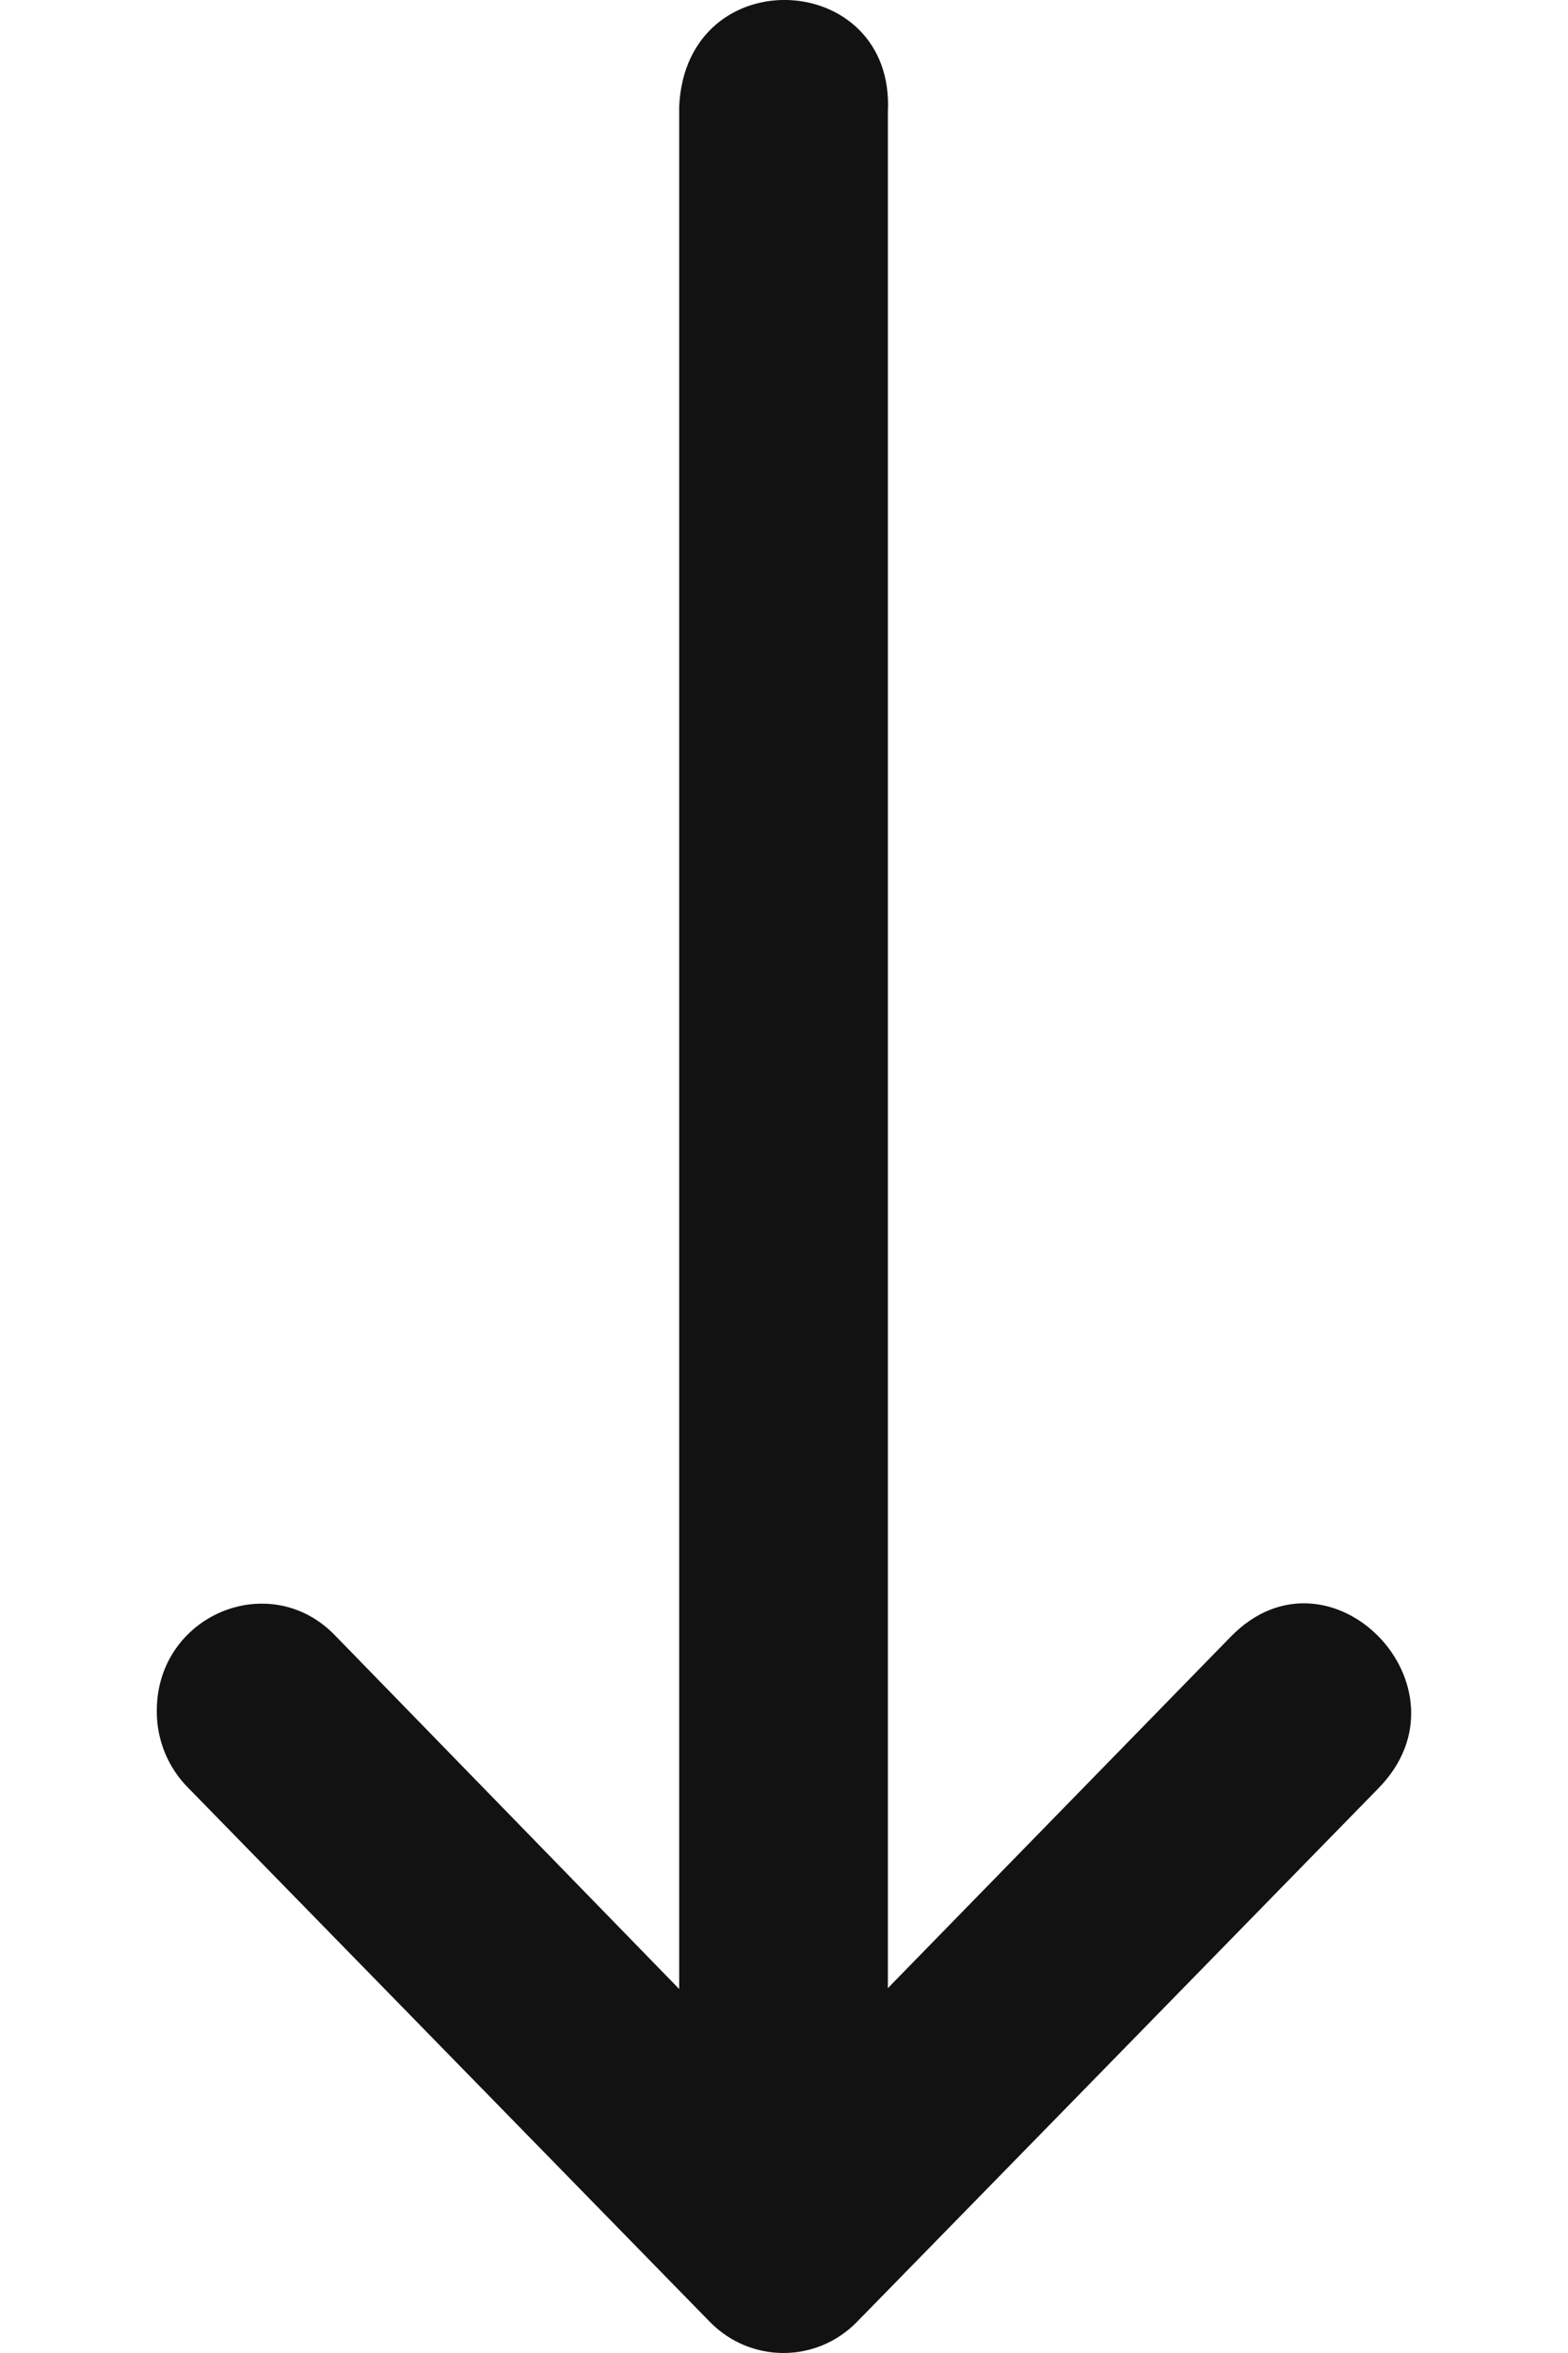 <svg width="20" height="30" viewBox="0 0 20 30" fill="none" xmlns="http://www.w3.org/2000/svg">
<g clip-path="url(#clip0_75_3231)">
<path d="M11.325 1.426L11.325 25.348L15.7 20.866C16.957 19.579 18.842 21.51 17.585 22.797L13.595 26.879L10.93 29.604C10.412 30.132 9.574 30.132 9.055 29.604L2.403 22.797C2.143 22.538 1.997 22.182 2 21.811C2 20.585 3.458 19.983 4.288 20.866L8.663 25.359L8.663 1.355C8.755 -0.533 11.417 -0.392 11.325 1.426Z" fill="#121212"/>
</g>
<defs>
<clipPath id="clip0_75_3231">
<rect width="20" height="30" fill="white"/>
</clipPath>
</defs>
</svg>
